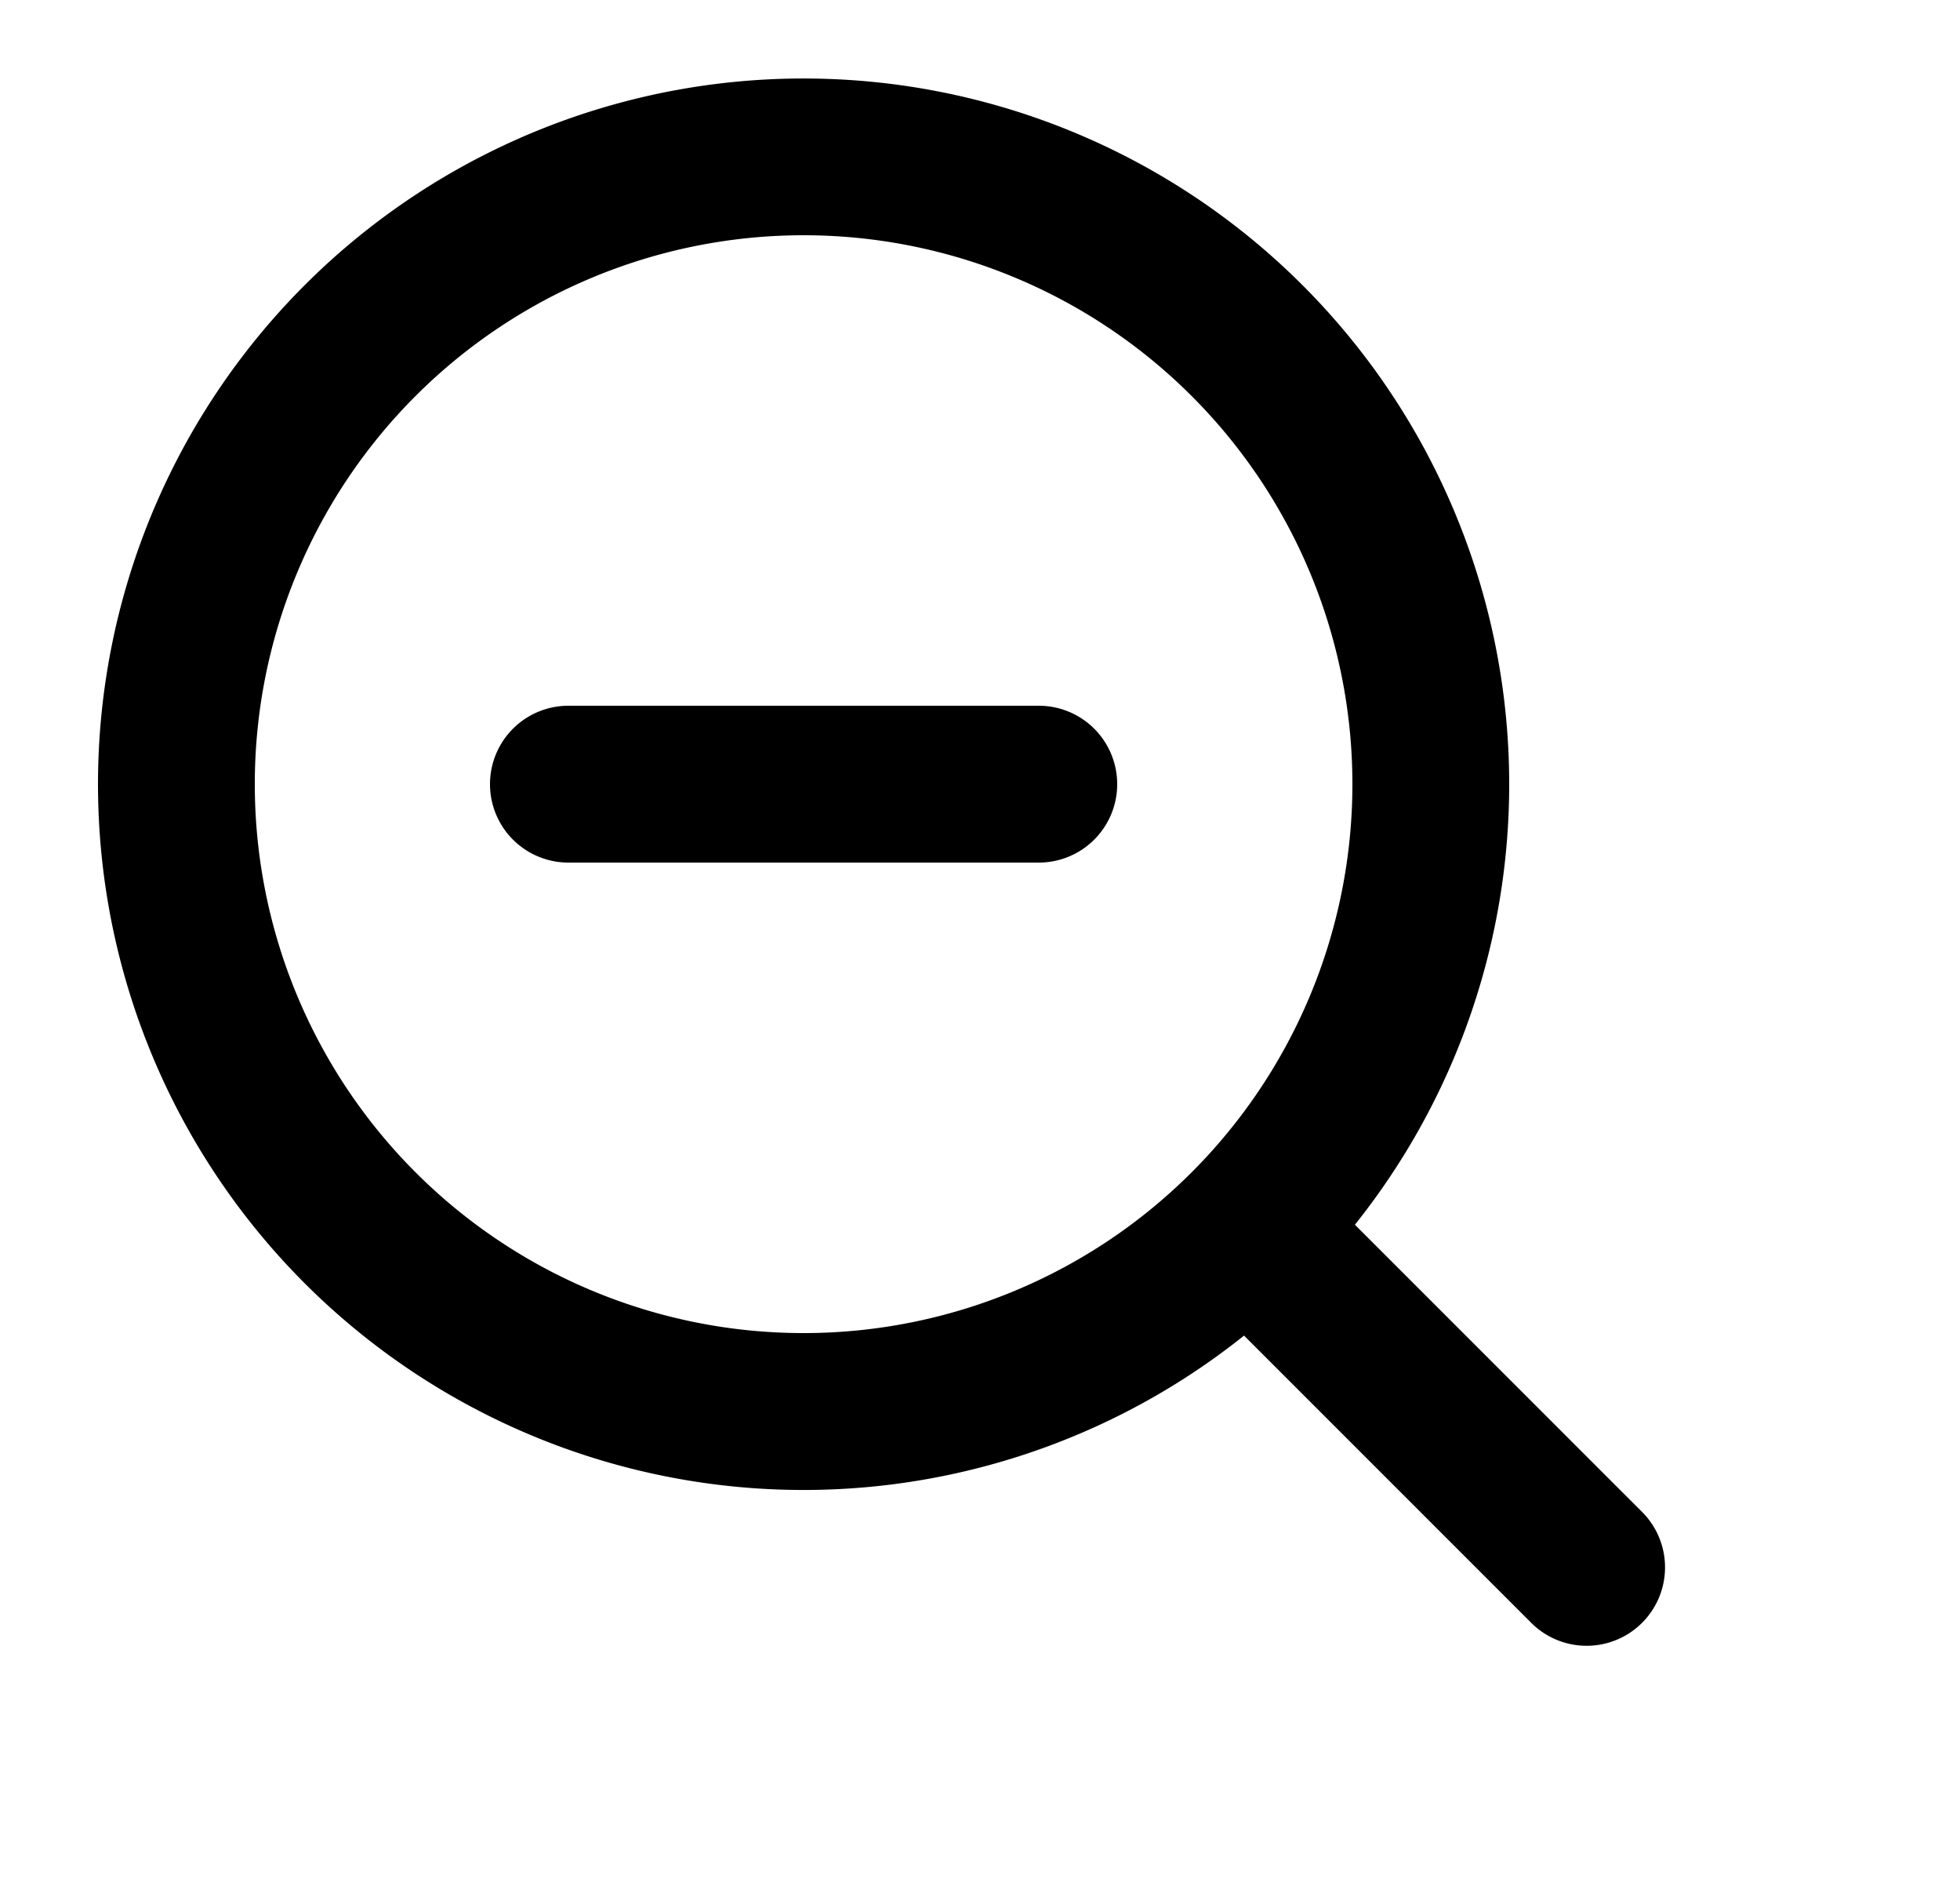 <svg xmlns="http://www.w3.org/2000/svg" viewBox="0 0 25 24" fill="currentColor" aria-hidden="true" data-slot="icon">
    <path d="M7.25 9a1 1 0 1 0 0 2h6a1 1 0 1 0 0-2z"/>
    <path fill-rule="evenodd" d="M1.25 10a9 9 0 1 1 16.032 5.618l3.675 3.675a1 1 0 0 1-1.414 1.414l-3.675-3.675A9 9 0 0 1 1.25 10m9-7a7 7 0 1 0 0 14 7 7 0 0 0 0-14" clip-rule="evenodd"/>
</svg>
